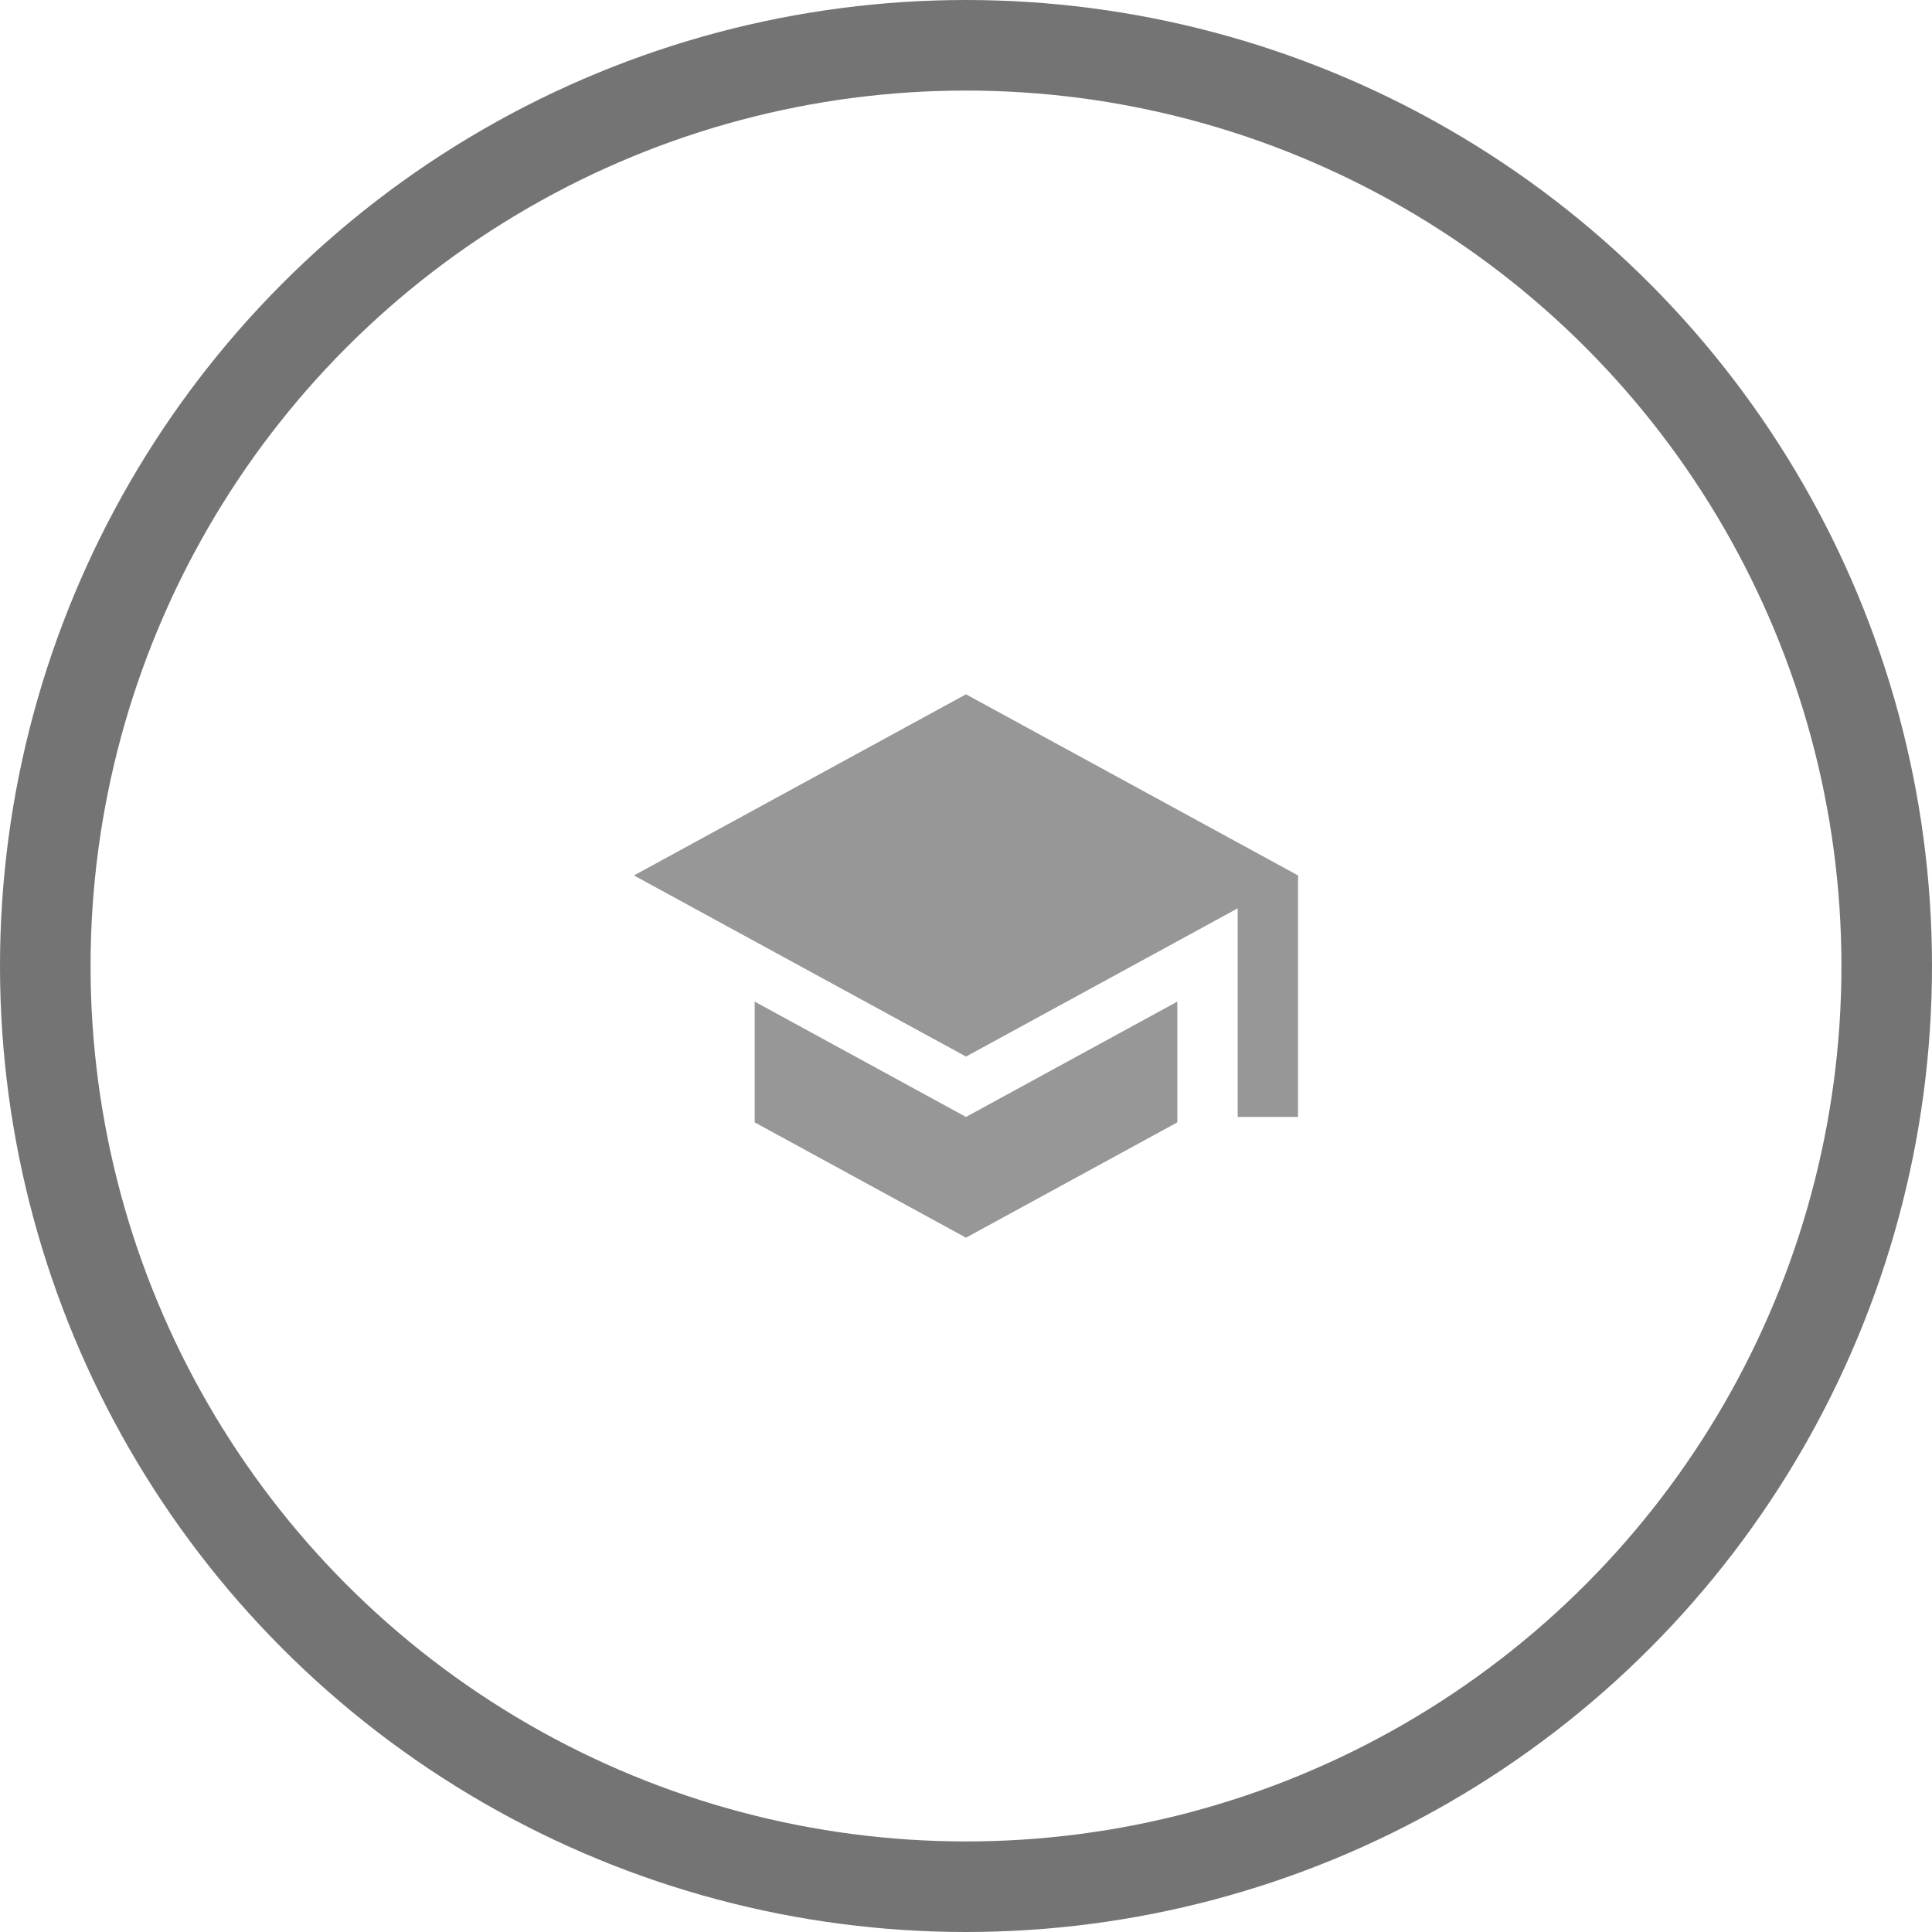 <svg width="64" height="64" viewBox="0 0 64 64" fill="none" xmlns="http://www.w3.org/2000/svg">
<rect width="64" height="64" fill="#F5F5F5"/>
<g clip-path="url(#clip0_0_1)">
<rect width="1440" height="1024" transform="translate(-785 -687)" fill="white"/>
<g filter="url(#filter0_d_0_1)">
<rect x="-631" y="-587" width="1132" height="748" rx="10" fill="white"/>
</g>
<circle cx="32" cy="32" r="30.5" fill="white" stroke="#747474" stroke-width="3"/>
<path d="M32 23L21 29L32 35L41 30.09V37H43V29L32 23ZM25 33.18V37.18L32 41L39 37.18V33.18L32 37L25 33.18Z" fill="#979797"/>
</g>
<defs>
<filter id="filter0_d_0_1" x="-631" y="-589" width="1142" height="760" filterUnits="userSpaceOnUse" color-interpolation-filters="sRGB">
<feFlood flood-opacity="0" result="BackgroundImageFix"/>
<feColorMatrix in="SourceAlpha" type="matrix" values="0 0 0 0 0 0 0 0 0 0 0 0 0 0 0 0 0 0 127 0" result="hardAlpha"/>
<feOffset dx="5" dy="5"/>
<feGaussianBlur stdDeviation="2.5"/>
<feComposite in2="hardAlpha" operator="out"/>
<feColorMatrix type="matrix" values="0 0 0 0 0.329 0 0 0 0 0.431 0 0 0 0 0.478 0 0 0 0.24 0"/>
<feBlend mode="normal" in2="BackgroundImageFix" result="effect1_dropShadow_0_1"/>
<feBlend mode="normal" in="SourceGraphic" in2="effect1_dropShadow_0_1" result="shape"/>
</filter>
<clipPath id="clip0_0_1">
<rect width="1440" height="1024" fill="white" transform="translate(-785 -687)"/>
</clipPath>
</defs>
</svg>
